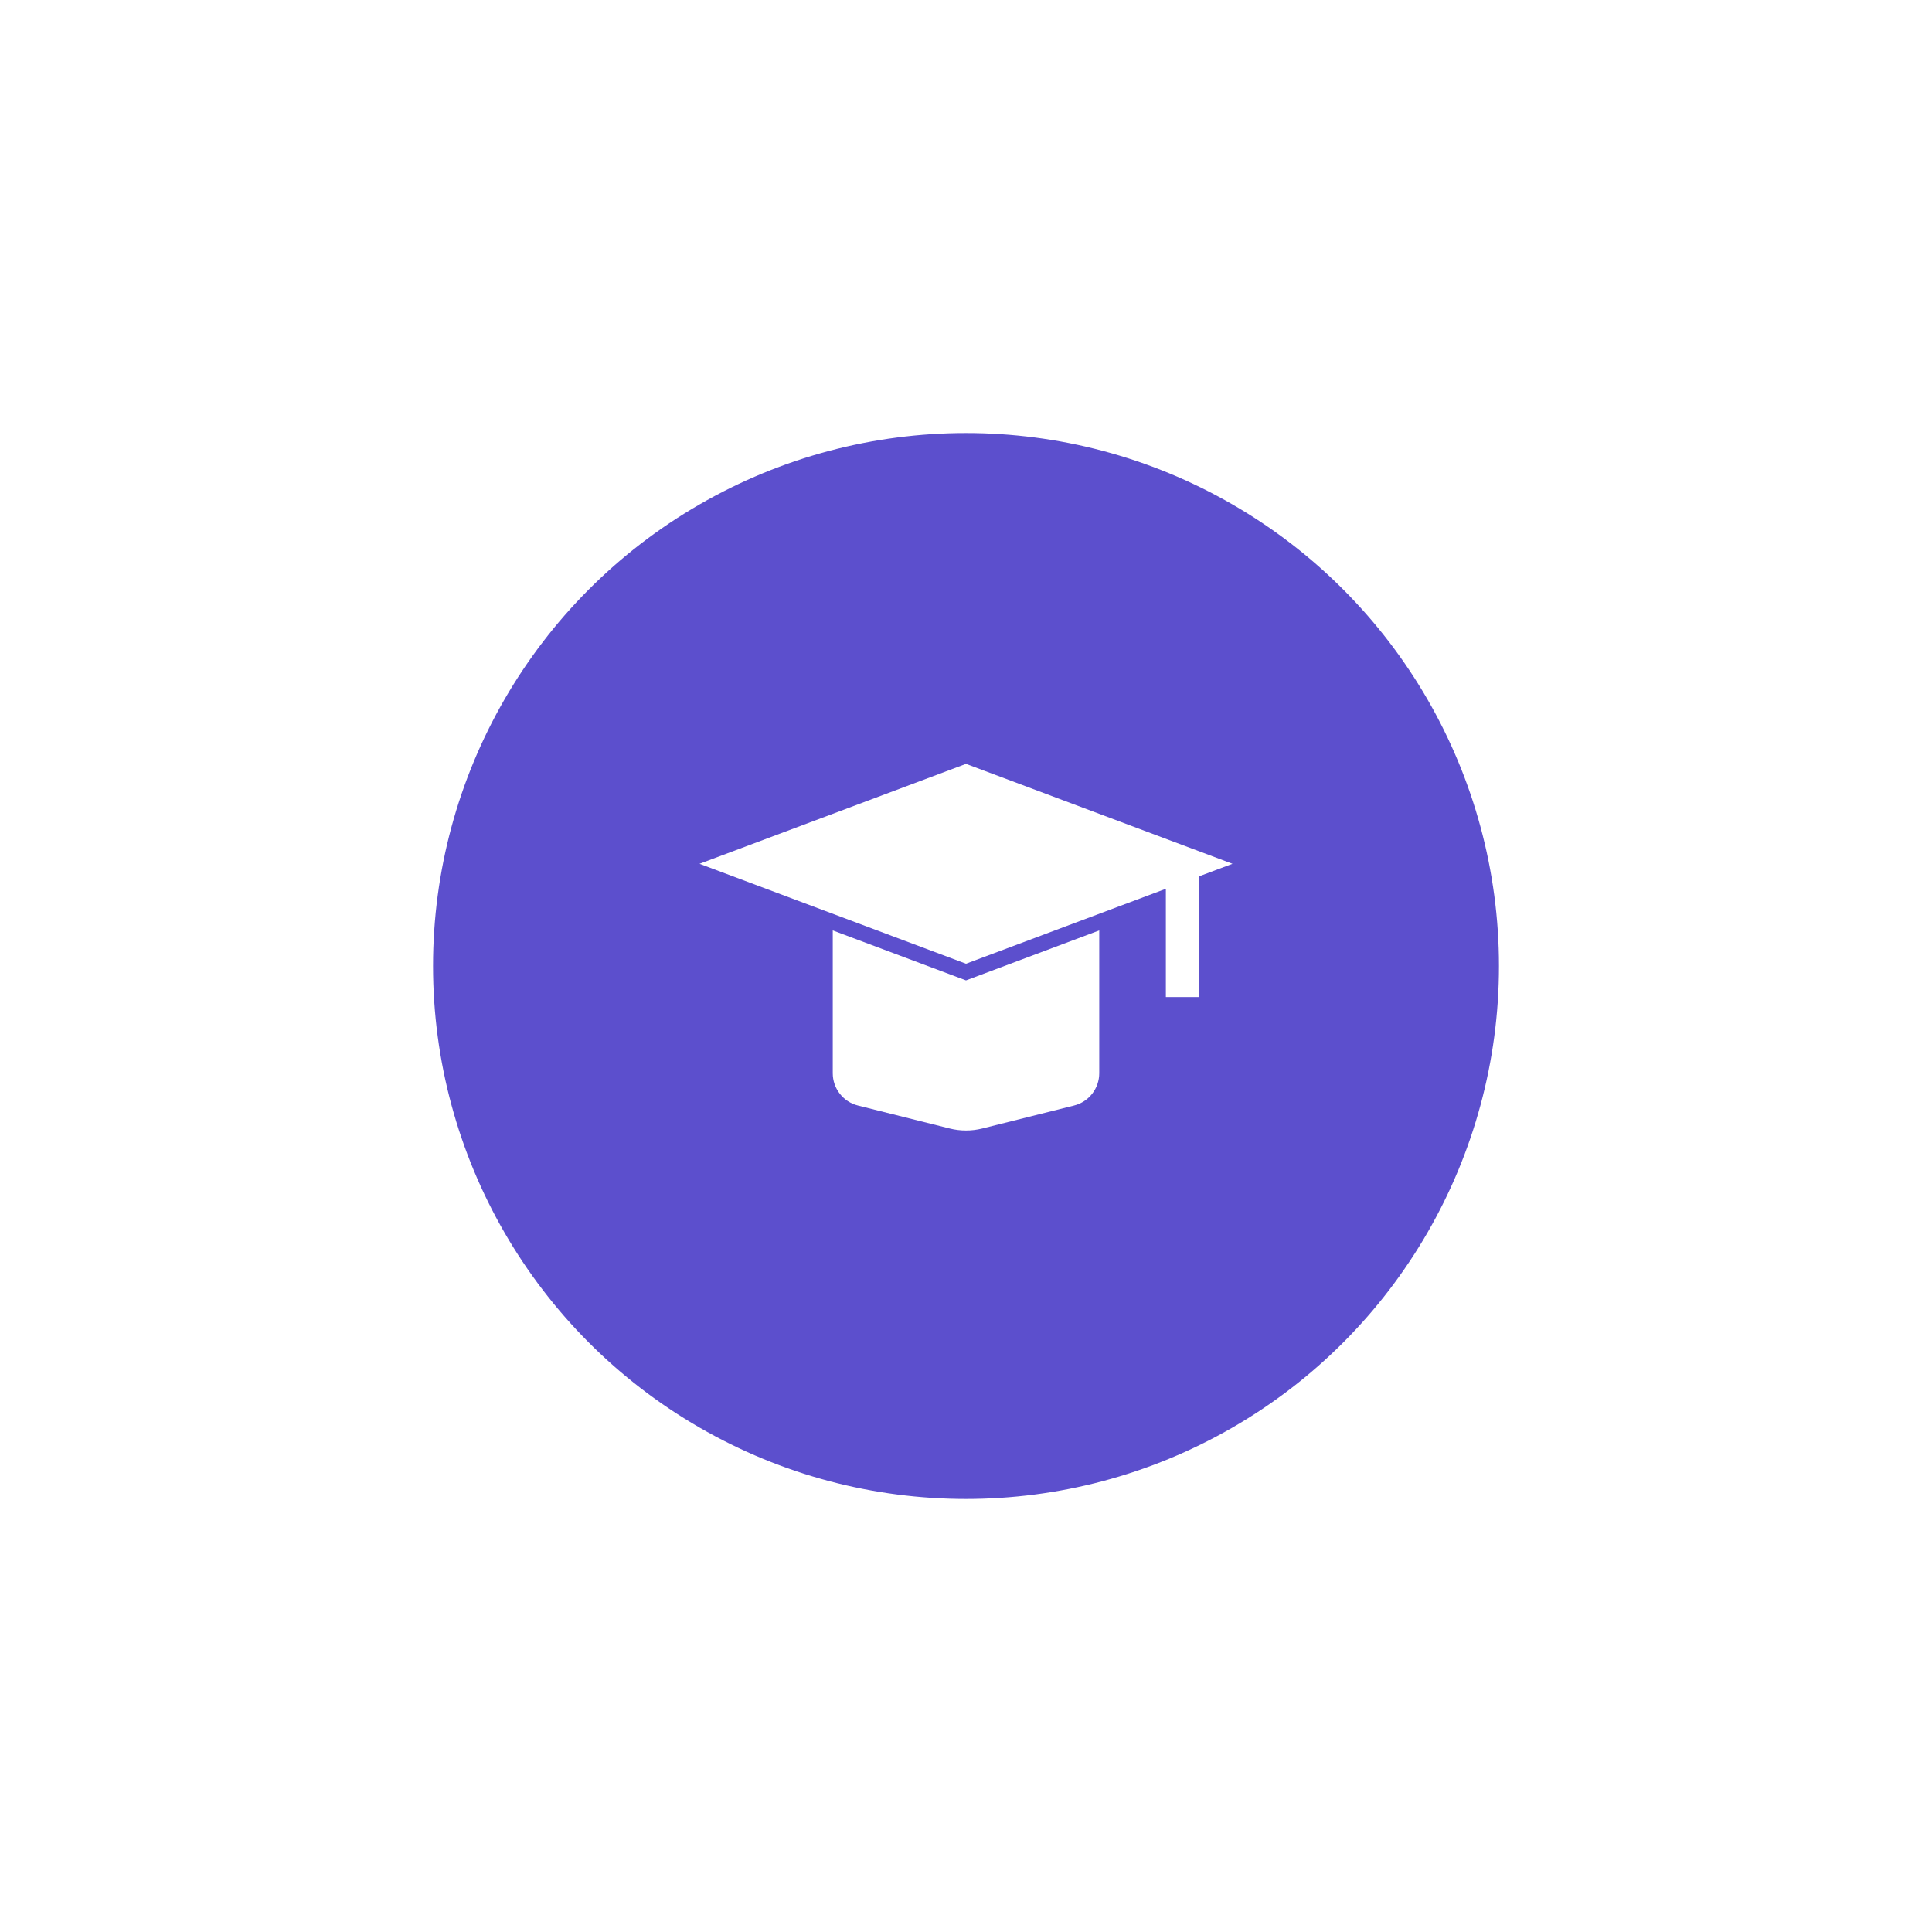 <?xml version="1.0" encoding="UTF-8"?>
<svg width="58px" height="58px" viewBox="0 0 58 58" version="1.1" xmlns="http://www.w3.org/2000/svg" xmlns:xlink="http://www.w3.org/1999/xlink">
    <!-- Generator: Sketch 62 (91390) - https://sketch.com -->
    <title>минииконка_школа</title>
    <desc>Created with Sketch.</desc>
    <defs>
        <filter x="-76.6%" y="-76.6%" width="253.1%" height="253.1%" filterUnits="objectBoundingBox" id="filter-1">
            <feOffset dx="0" dy="1" in="SourceAlpha" result="shadowOffsetOuter1"></feOffset>
            <feGaussianBlur stdDeviation="5" in="shadowOffsetOuter1" result="shadowBlurOuter1"></feGaussianBlur>
            <feColorMatrix values="0 0 0 0 0   0 0 0 0 0   0 0 0 0 0  0 0 0 0.2 0" type="matrix" in="shadowBlurOuter1" result="shadowMatrixOuter1"></feColorMatrix>
            <feMerge>
                <feMergeNode in="shadowMatrixOuter1"></feMergeNode>
                <feMergeNode in="SourceGraphic"></feMergeNode>
            </feMerge>
        </filter>
    </defs>
    <g id="UI" stroke="none" stroke-width="1" fill="none" fill-rule="evenodd">
        <g id="3red_UI" transform="translate(-107, -6360)">
            <g id="Инфраструктура/иконки/школа" transform="translate(120, 6372)">
                <g id="Group-5-Copy-8" filter="url(#filter-1)">
                    <circle id="Oval" stroke="#FFFFFF" stroke-width="3" fill="#5C4FCD" cx="16" cy="16" r="17.5"></circle>
                    <g id="Group" transform="translate(8, 10)" fill="#FFFFFF">
                        <path d="M4,4.932 L8,6.432 L12,4.932 L12,9.219 C12,9.678 11.688,10.078 11.243,10.189 L8.485,10.879 C8.167,10.958 7.833,10.958 7.515,10.879 L4.757,10.189 C4.312,10.078 4,9.678 4,9.219 L4,4.932 L4,4.932 Z" id="Rectangle"></path>
                        <polygon id="Rectangle" points="-3.01980663e-14 2.932 8 -0.068 16 2.932 8 5.932"></polygon>
                        <rect id="Rectangle" x="14" y="2.932" width="1" height="4"></rect>
                    </g>
                </g>
            </g>
        </g>
    </g>
</svg>
